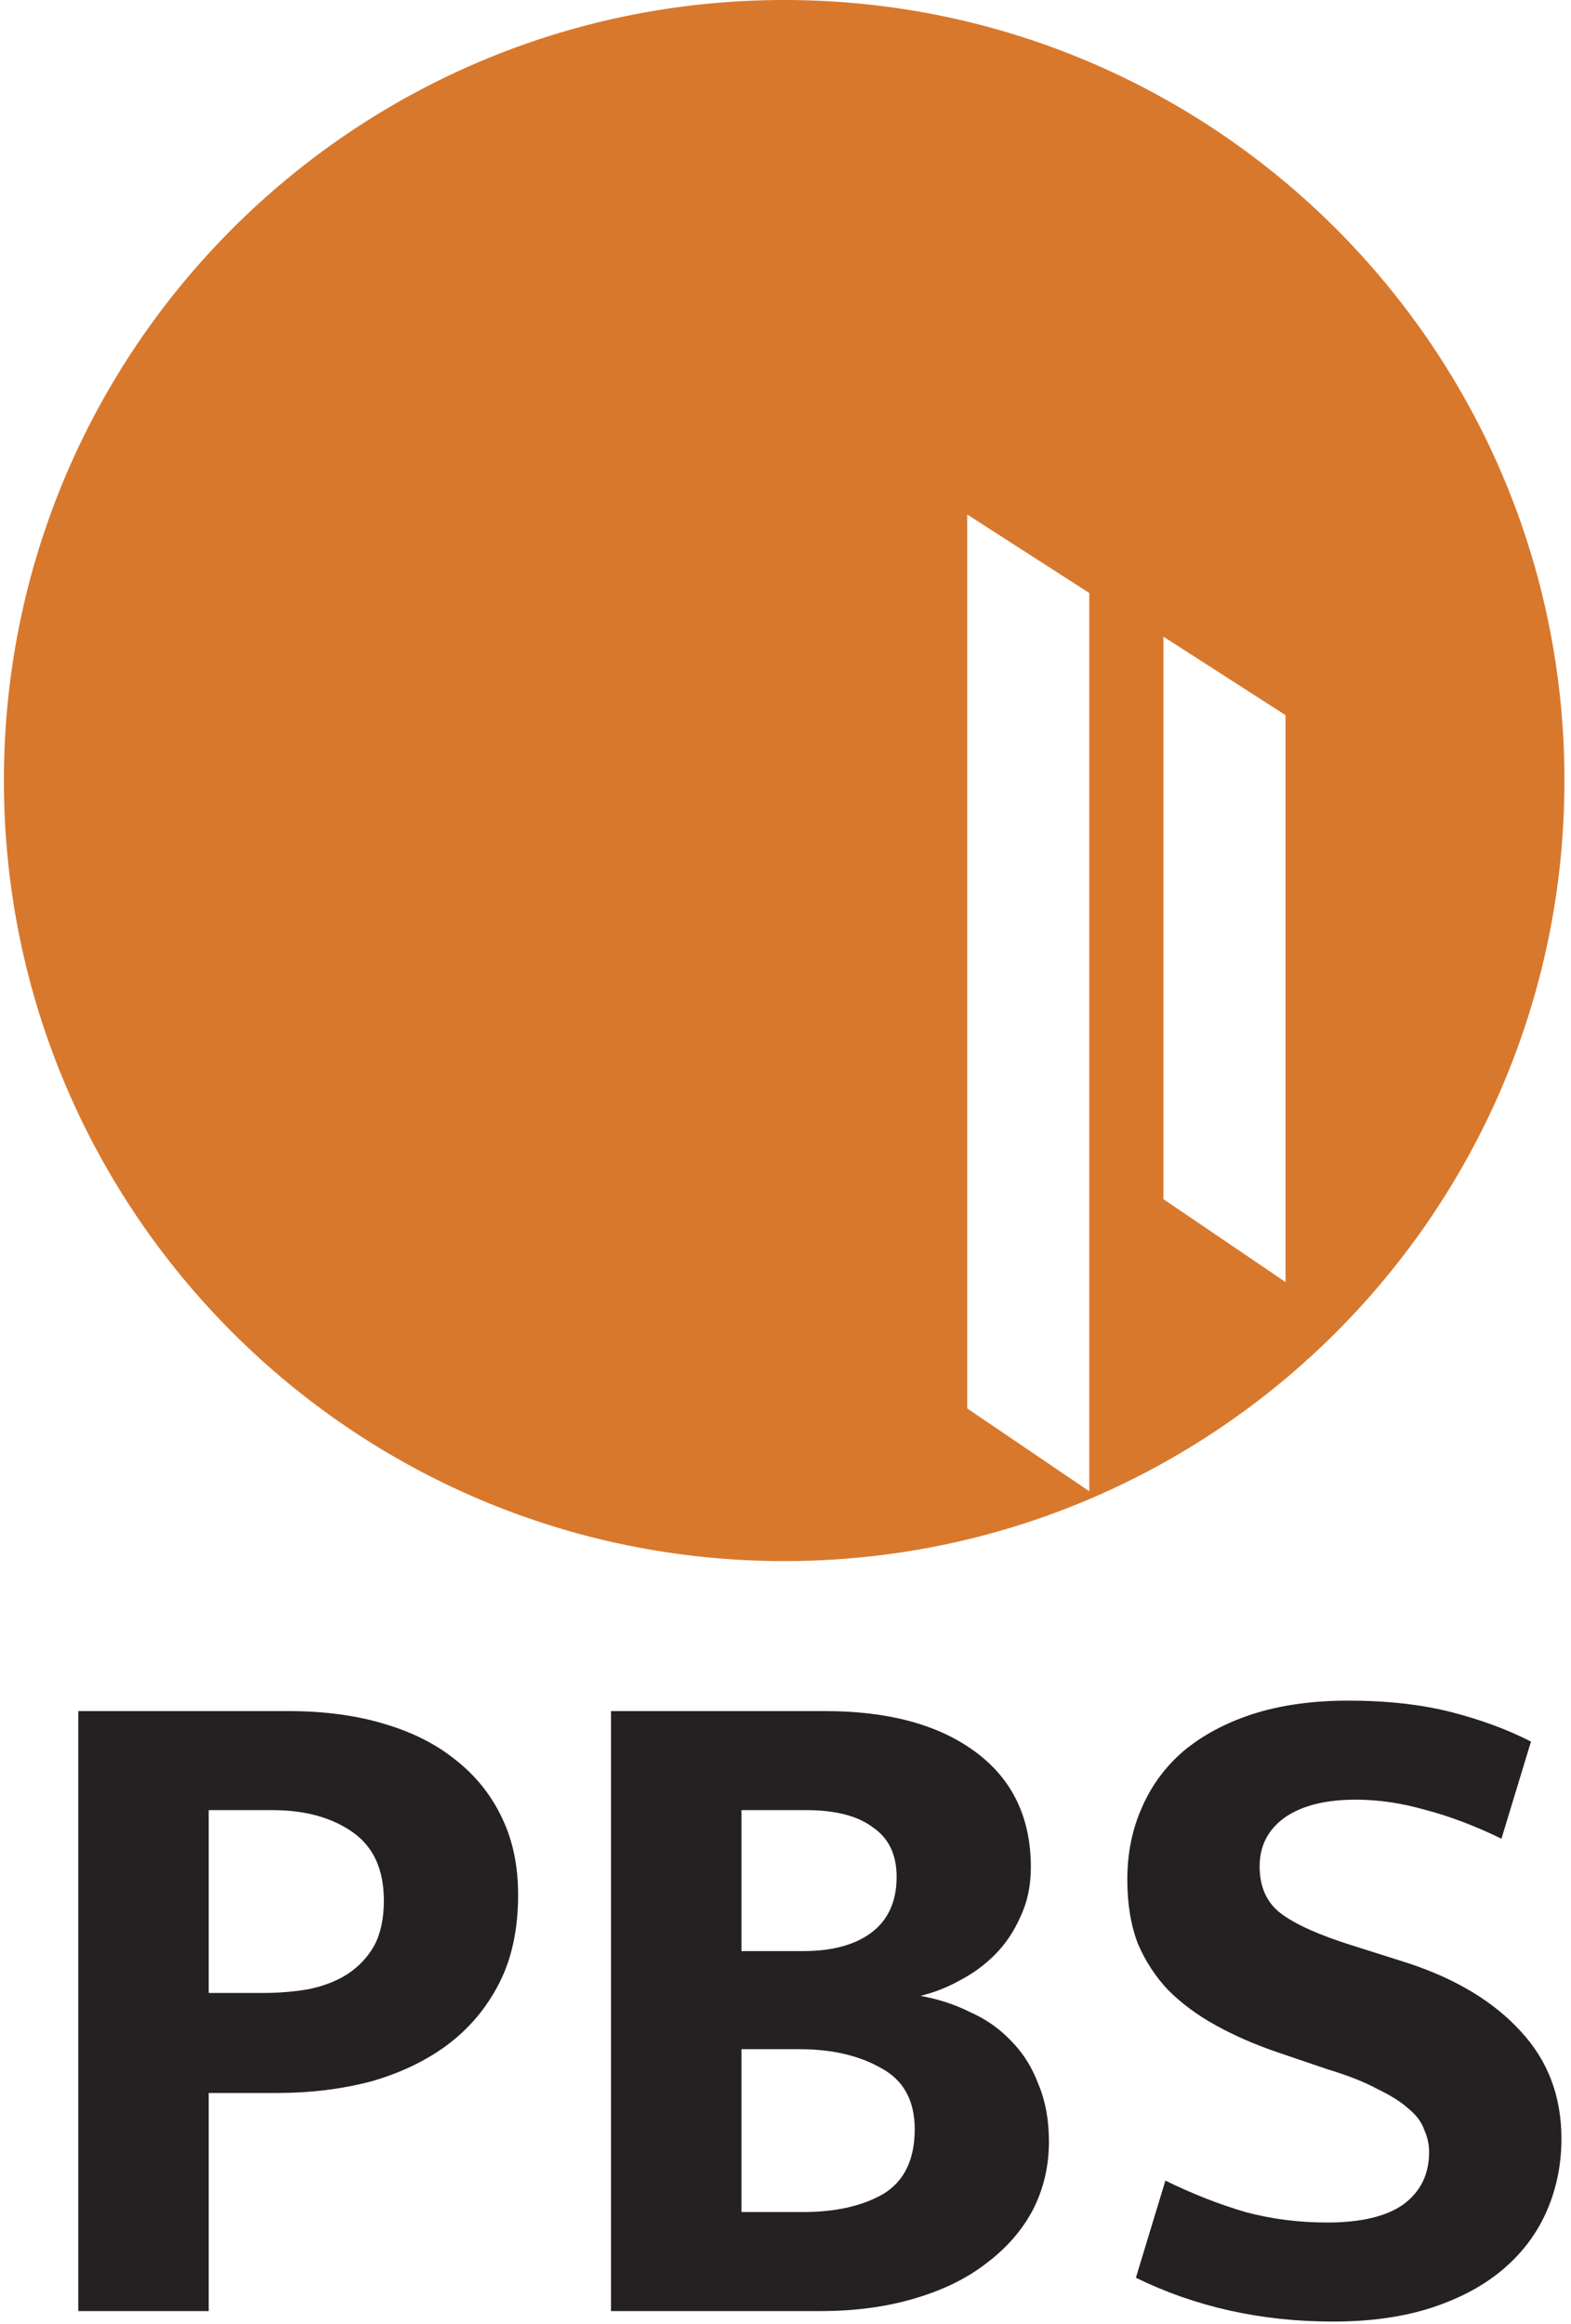 <svg width="71" height="105" viewBox="0 0 71 105" fill="none" xmlns="http://www.w3.org/2000/svg">
<path fill-rule="evenodd" clip-rule="evenodd" d="M70.704 35.264C70.704 54.74 54.916 70.528 35.44 70.528C15.964 70.528 0.176 54.74 0.176 35.264C0.176 15.788 15.964 0 35.44 0C54.916 0 70.704 15.788 70.704 35.264ZM43.713 63.631V23.245L49.229 26.791V67.374L43.713 63.631ZM52.58 28.763V54.177L58.097 57.92V32.309L52.58 28.763Z" fill="#D8782D"/>
<path d="M3.538 77.305H13.047C14.624 77.305 16.044 77.491 17.306 77.864C18.597 78.237 19.687 78.782 20.576 79.499C21.494 80.216 22.197 81.091 22.685 82.124C23.172 83.128 23.416 84.289 23.416 85.609C23.416 87.158 23.129 88.492 22.556 89.61C21.982 90.729 21.193 91.661 20.189 92.407C19.214 93.124 18.067 93.669 16.747 94.042C15.428 94.386 14.022 94.558 12.53 94.558H9.433V104.411H3.538V77.305ZM9.433 90.04H11.842C12.588 90.04 13.291 89.983 13.95 89.868C14.639 89.725 15.227 89.496 15.714 89.18C16.231 88.836 16.632 88.406 16.919 87.889C17.206 87.344 17.349 86.67 17.349 85.867C17.349 84.462 16.876 83.429 15.93 82.769C14.983 82.109 13.778 81.779 12.315 81.779H9.433V90.04Z" fill="#252122"/>
<path d="M37.295 77.305C40.163 77.305 42.429 77.921 44.093 79.155C45.757 80.388 46.589 82.124 46.589 84.361C46.589 85.193 46.431 85.939 46.115 86.598C45.828 87.258 45.441 87.832 44.954 88.32C44.495 88.778 43.964 89.166 43.362 89.481C42.788 89.797 42.2 90.026 41.598 90.17C42.401 90.313 43.147 90.557 43.835 90.901C44.552 91.217 45.169 91.647 45.685 92.192C46.23 92.737 46.646 93.397 46.933 94.171C47.248 94.917 47.406 95.777 47.406 96.753C47.406 97.871 47.162 98.904 46.675 99.85C46.187 100.768 45.484 101.572 44.566 102.26C43.677 102.948 42.587 103.479 41.296 103.852C40.034 104.225 38.629 104.411 37.08 104.411H27.614V77.305H37.295ZM33.509 88.147H36.305C37.596 88.147 38.614 87.875 39.36 87.33C40.135 86.756 40.522 85.91 40.522 84.791C40.522 83.787 40.163 83.042 39.446 82.554C38.758 82.038 37.754 81.779 36.434 81.779H33.509V88.147ZM33.509 99.936H36.305C37.768 99.936 38.973 99.664 39.92 99.119C40.866 98.545 41.34 97.57 41.34 96.193C41.34 94.903 40.837 93.985 39.834 93.44C38.83 92.866 37.596 92.579 36.133 92.579H33.509V99.936Z" fill="#252122"/>
<path d="M60.93 76.832C62.679 76.832 64.228 77.004 65.577 77.348C66.925 77.692 68.129 78.137 69.191 78.682L67.857 83.07C66.681 82.497 65.548 82.066 64.458 81.779C63.368 81.464 62.307 81.306 61.274 81.306C59.897 81.306 58.822 81.579 58.047 82.124C57.301 82.669 56.928 83.4 56.928 84.318C56.928 85.265 57.258 85.982 57.918 86.469C58.578 86.957 59.639 87.43 61.102 87.889L63.683 88.707C65.835 89.424 67.513 90.442 68.718 91.762C69.951 93.081 70.568 94.702 70.568 96.624C70.568 97.771 70.352 98.847 69.922 99.85C69.492 100.854 68.847 101.729 67.986 102.475C67.126 103.221 66.05 103.809 64.759 104.239C63.468 104.669 61.962 104.885 60.241 104.885C57 104.885 54.031 104.225 51.335 102.905L52.669 98.517C53.902 99.119 55.107 99.592 56.283 99.936C57.459 100.252 58.692 100.41 59.983 100.41C61.503 100.41 62.651 100.137 63.425 99.592C64.2 99.019 64.587 98.23 64.587 97.226C64.587 96.882 64.515 96.552 64.372 96.236C64.257 95.892 64.028 95.576 63.683 95.29C63.339 94.974 62.866 94.673 62.264 94.386C61.69 94.071 60.93 93.769 59.983 93.483L57.703 92.708C56.699 92.364 55.781 91.962 54.949 91.503C54.117 91.044 53.4 90.514 52.798 89.912C52.224 89.309 51.765 88.606 51.421 87.803C51.105 86.971 50.948 86.01 50.948 84.92C50.948 83.744 51.163 82.669 51.593 81.694C52.023 80.689 52.654 79.829 53.486 79.112C54.347 78.395 55.394 77.835 56.627 77.434C57.889 77.032 59.323 76.832 60.93 76.832Z" fill="#252122"/>
</svg>
